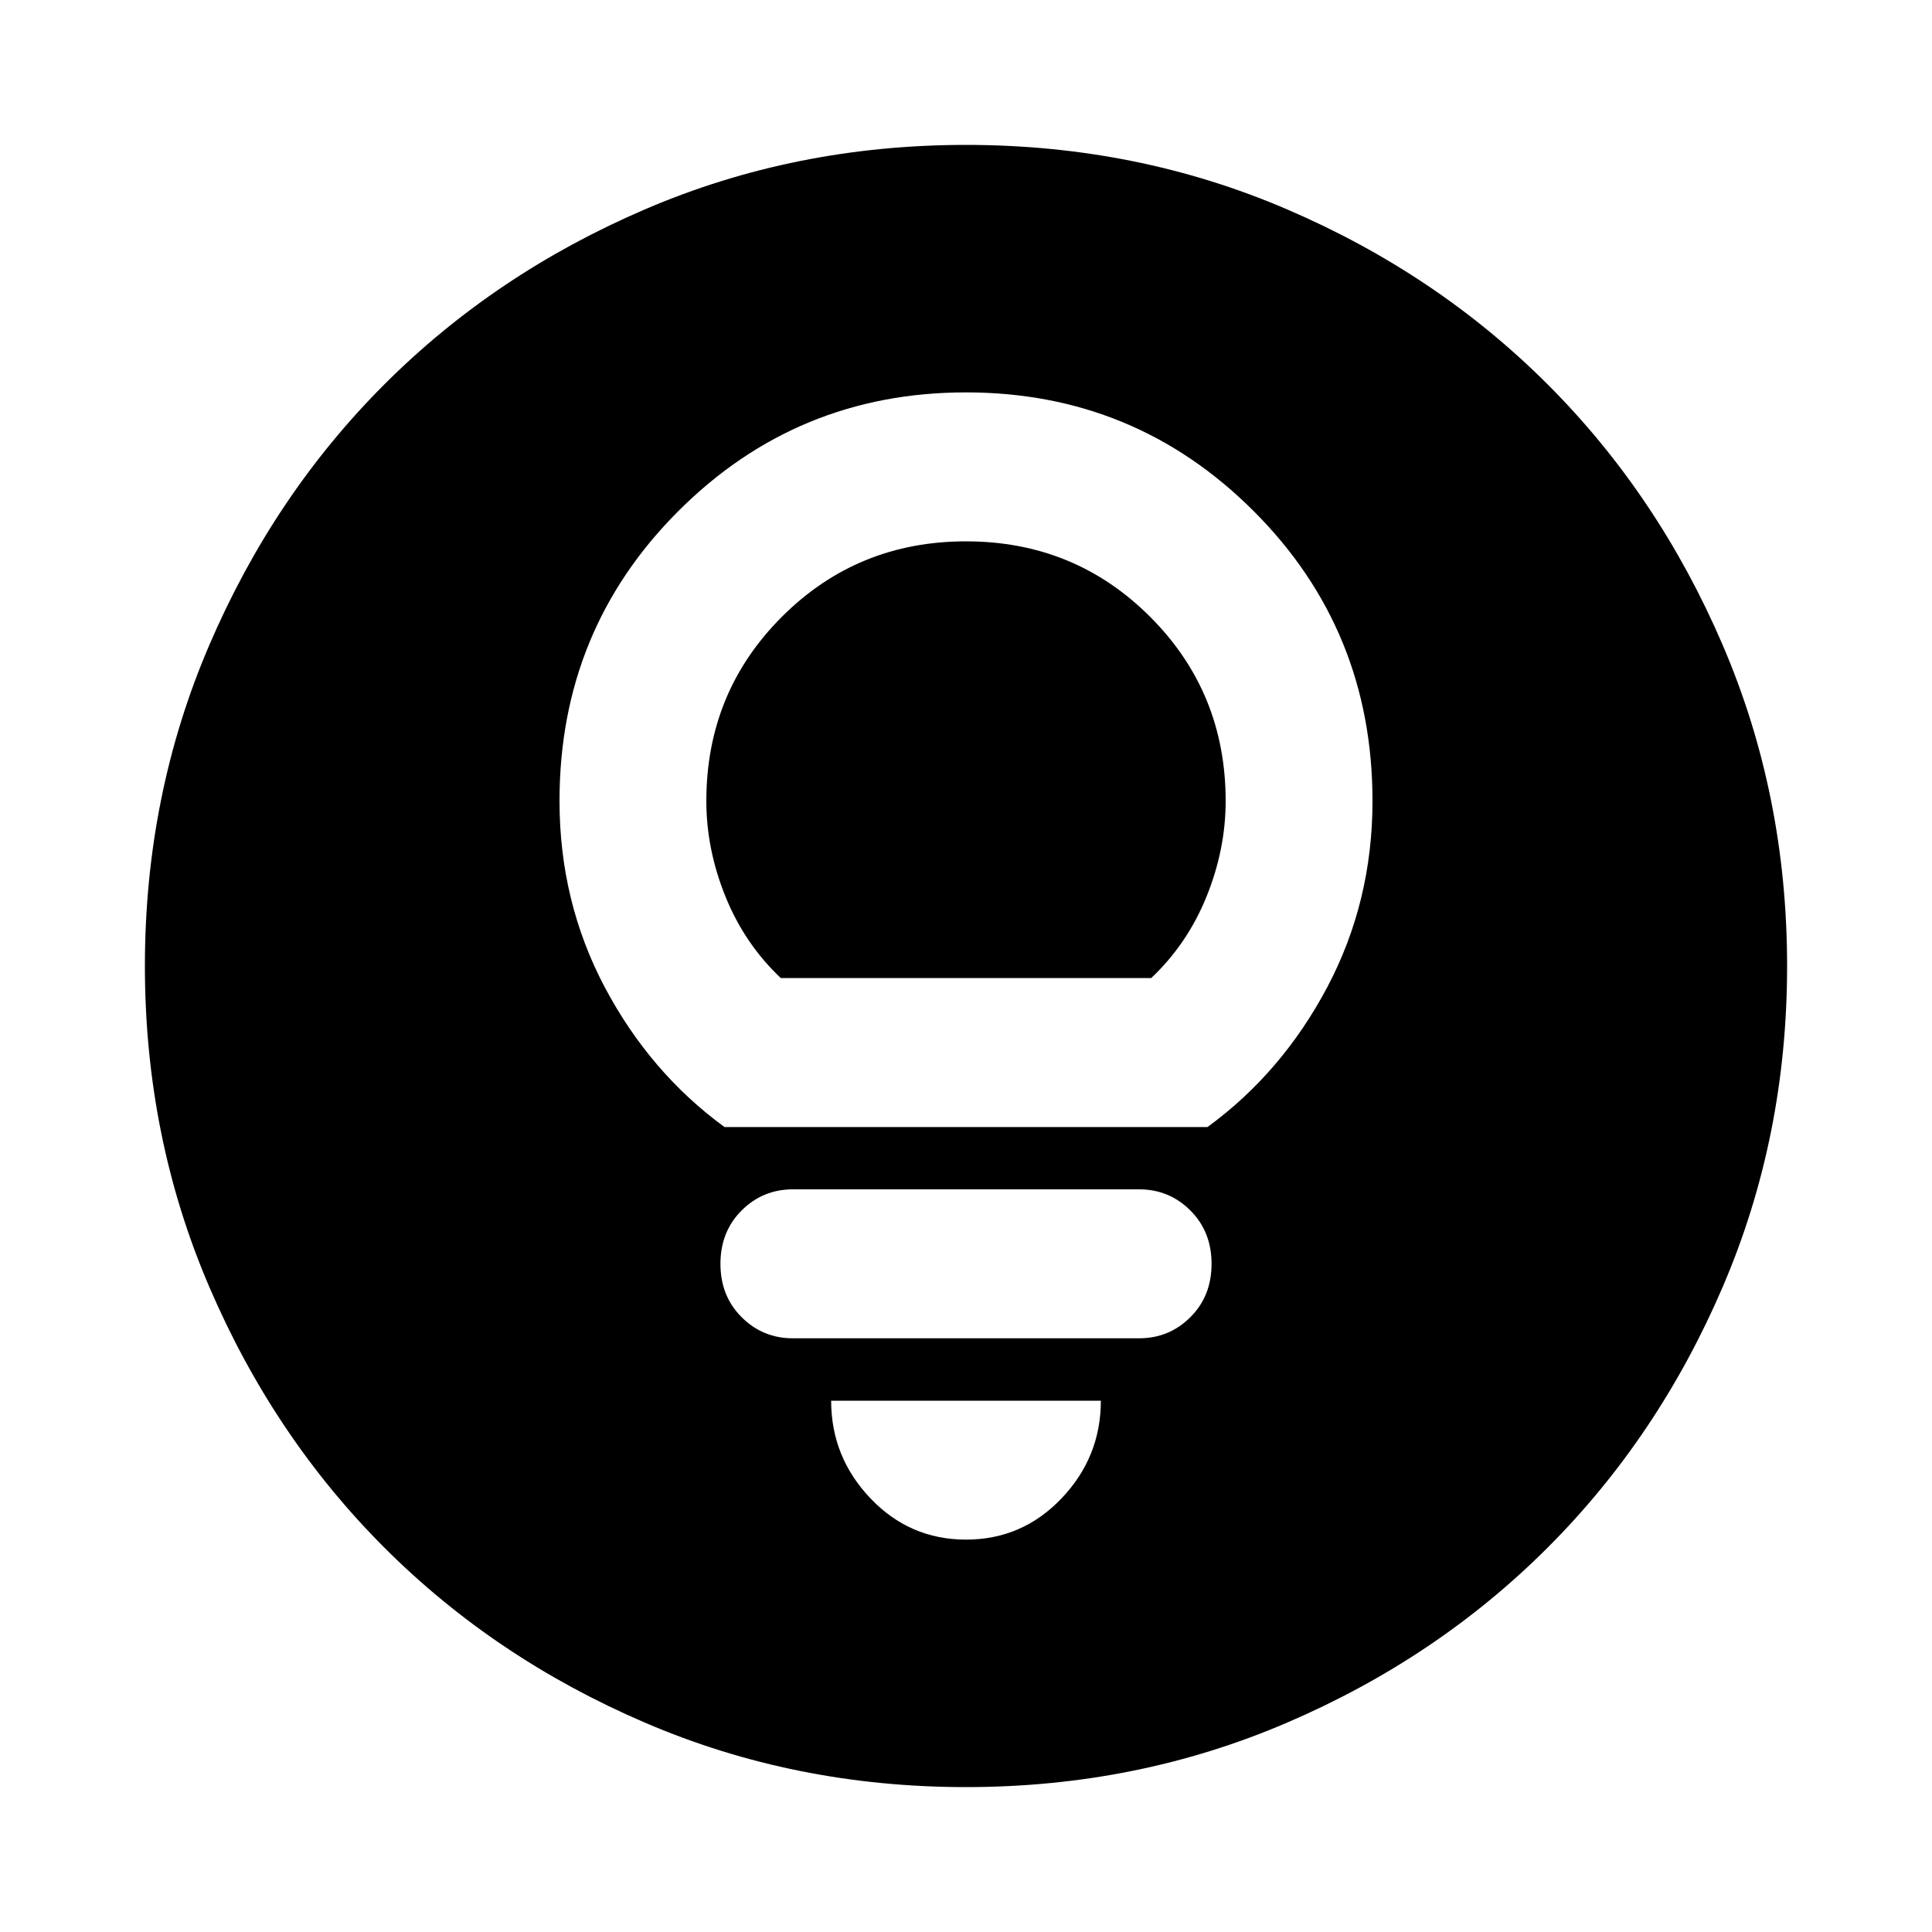<svg xmlns="http://www.w3.org/2000/svg" height="20" width="20"><path d="M7.5 11.667h5q.771-.563 1.24-1.448.468-.886.468-1.927 0-1.771-1.229-3Q11.75 4.062 10 4.062t-2.979 1.23q-1.229 1.229-1.229 3 0 1.041.468 1.927.469.885 1.24 1.448Zm.583-1.542q-.375-.354-.573-.844-.198-.489-.198-.989 0-1.125.782-1.907.781-.781 1.906-.781t1.906.781q.782.782.782 1.907 0 .5-.198.989-.198.49-.573.844Zm.125 3.729h3.584q.312 0 .531-.219.219-.218.219-.552 0-.333-.219-.552-.219-.219-.531-.219H8.208q-.312 0-.531.219-.219.219-.219.552 0 .334.219.552.219.219.531.219ZM10 15.938q.583 0 .99-.428.406-.427.406-1.01H8.604q0 .583.406 1.01.407.428.99.428Zm0 2.562q-1.771 0-3.323-.667-1.552-.666-2.698-1.812t-1.812-2.698Q1.5 11.771 1.5 10t.667-3.323q.666-1.552 1.812-2.698t2.698-1.812Q8.229 1.5 10 1.5t3.323.667q1.552.666 2.698 1.812t1.812 2.698Q18.5 8.229 18.5 10t-.667 3.323q-.666 1.552-1.812 2.698t-2.698 1.812Q11.771 18.5 10 18.5Z"/></svg>